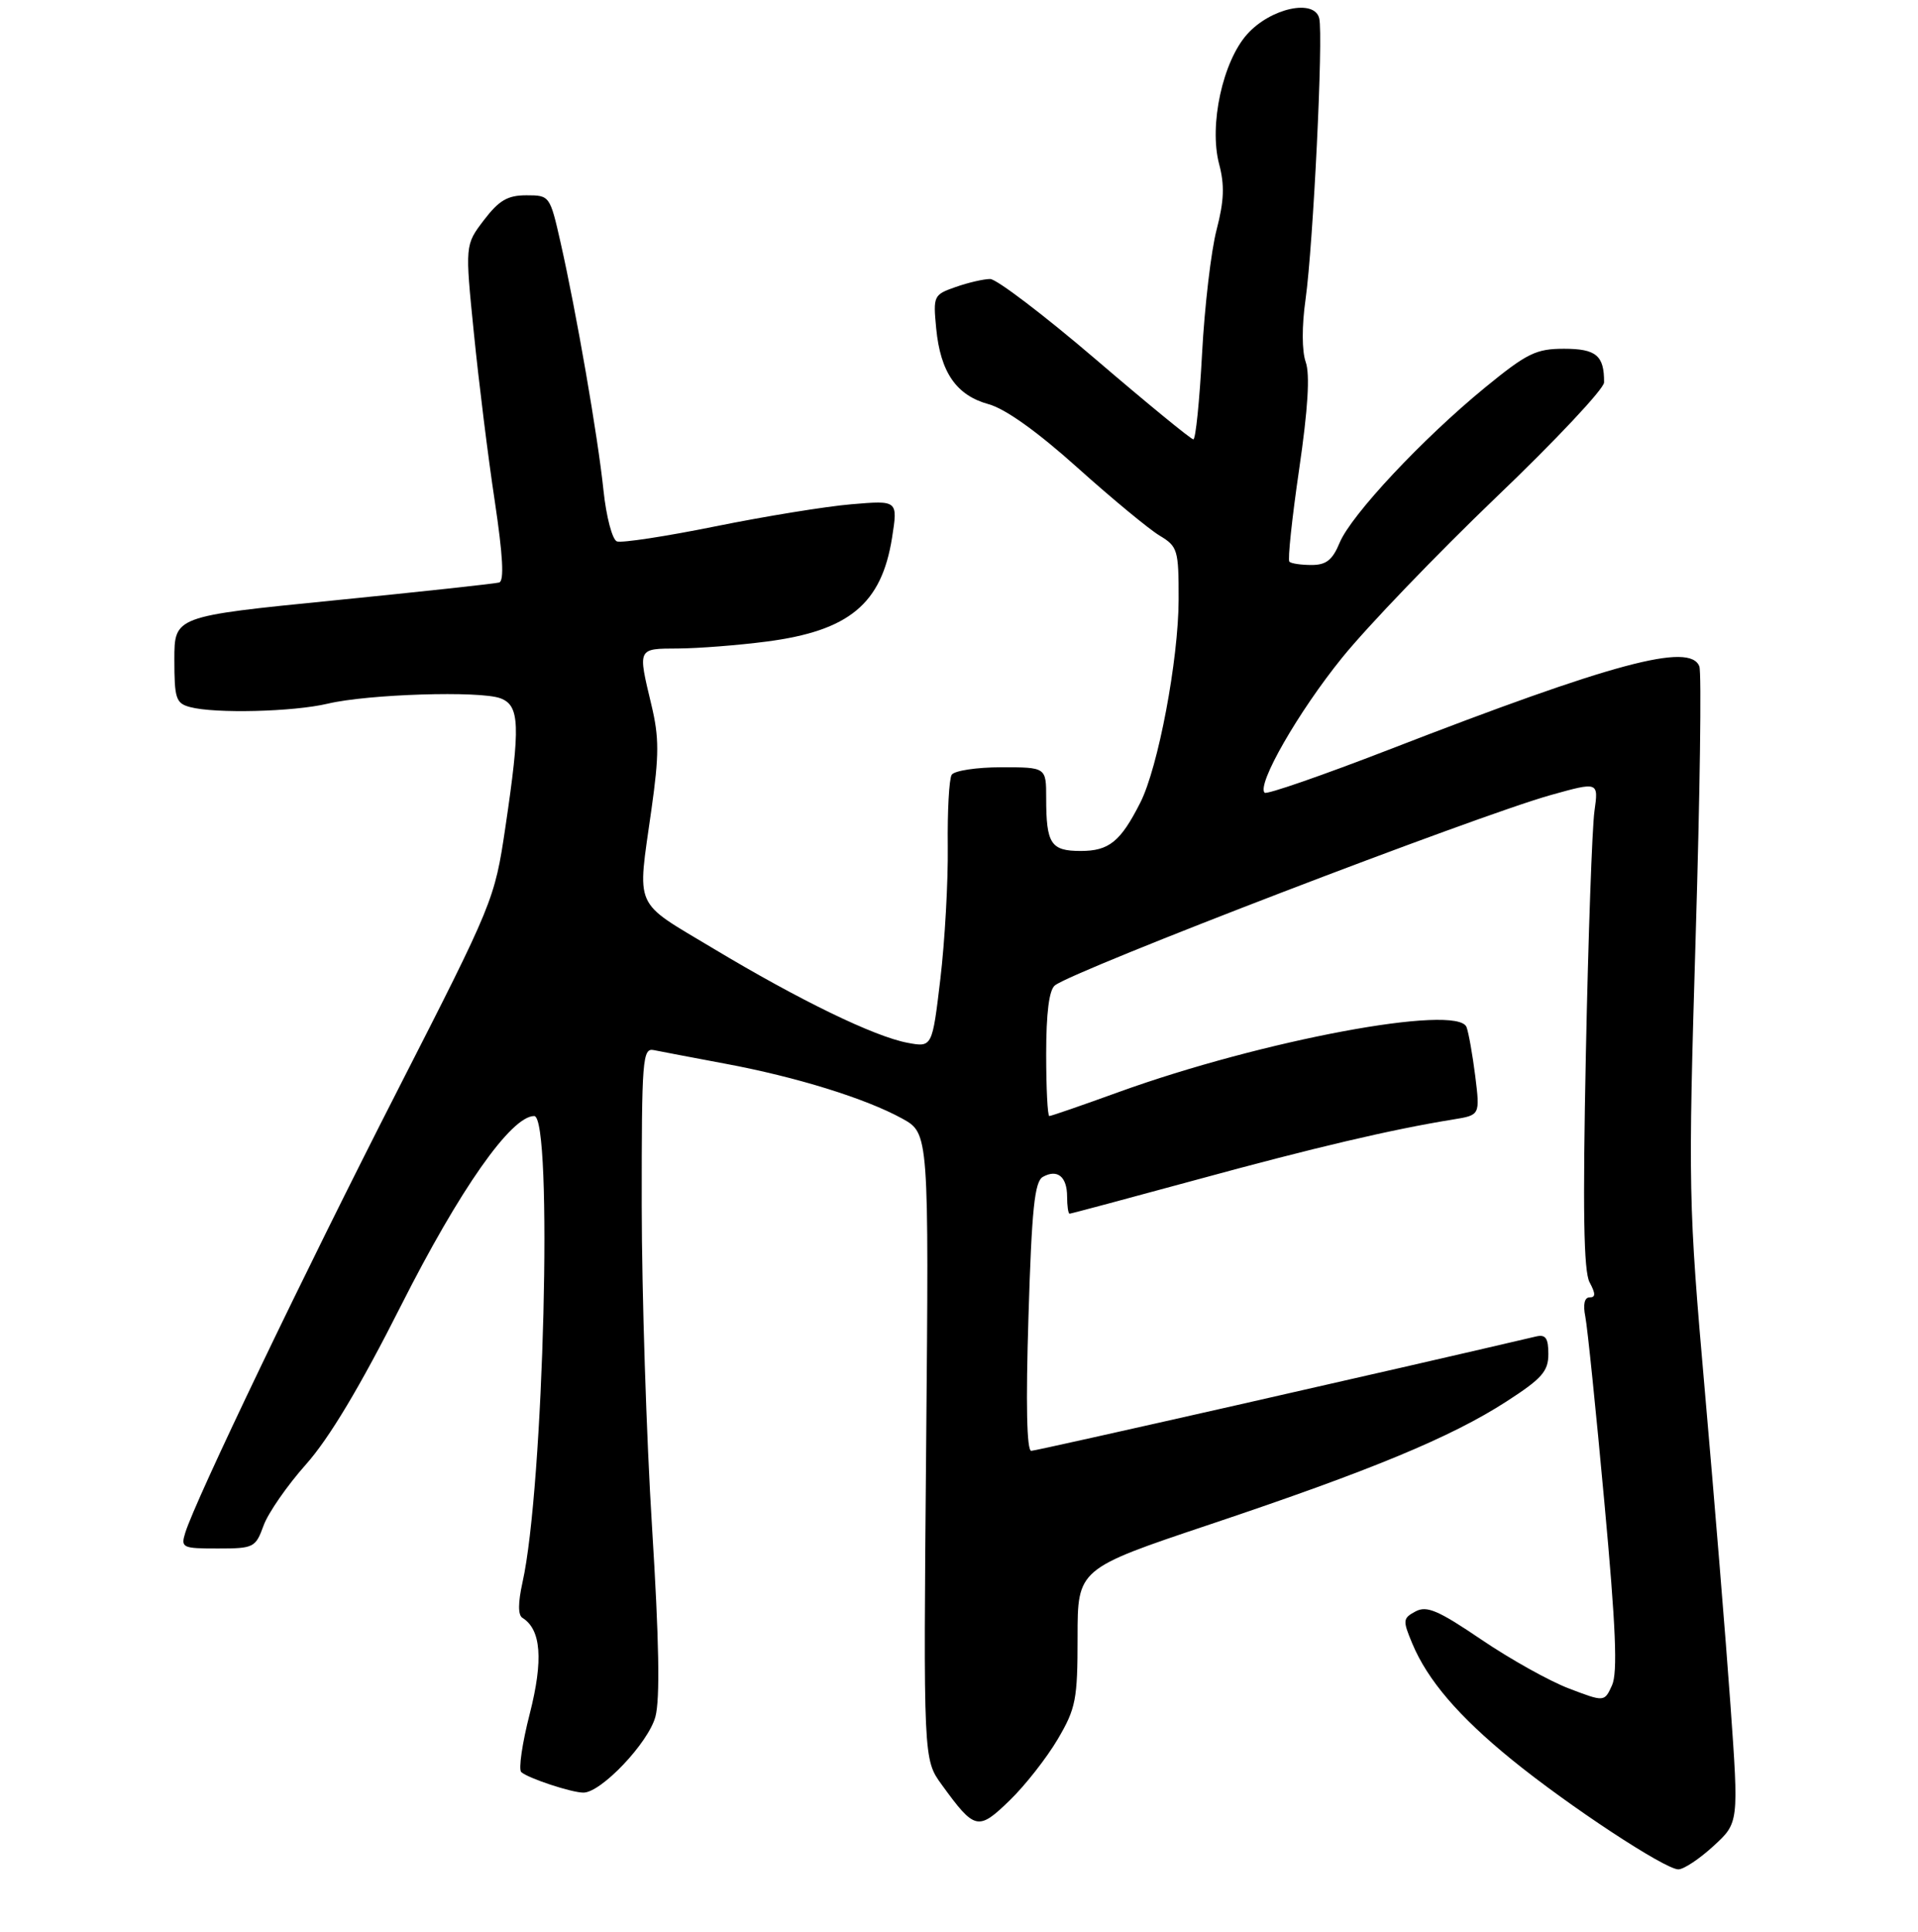 <?xml version="1.0" encoding="UTF-8" standalone="no"?>
<!DOCTYPE svg PUBLIC "-//W3C//DTD SVG 1.1//EN" "http://www.w3.org/Graphics/SVG/1.1/DTD/svg11.dtd" >
<svg xmlns="http://www.w3.org/2000/svg" xmlns:xlink="http://www.w3.org/1999/xlink" version="1.1" viewBox="0 0 275 277">
 <g >
 <path fill="currentColor"
d=" M 245.67 264.66 C 249.31 261.33 249.31 261.33 248.11 244.41 C 247.45 235.11 245.80 214.93 244.45 199.56 C 242.07 172.43 242.04 170.57 243.12 134.35 C 243.74 113.85 243.98 96.38 243.65 95.54 C 242.32 92.06 231.27 95.02 199.13 107.48 C 189.62 111.16 181.61 113.94 181.32 113.65 C 180.16 112.49 186.17 102.02 192.43 94.29 C 196.08 89.78 206.03 79.43 214.52 71.29 C 223.02 63.16 229.98 55.75 229.99 54.83 C 230.02 50.98 228.86 50.00 224.25 50.00 C 220.24 50.00 218.95 50.63 212.92 55.56 C 203.97 62.89 193.74 73.81 192.08 77.80 C 191.05 80.29 190.15 81.00 188.05 81.00 C 186.55 81.00 185.12 80.79 184.87 80.53 C 184.61 80.28 185.24 74.32 186.27 67.28 C 187.54 58.58 187.84 53.67 187.21 51.90 C 186.66 50.33 186.64 46.77 187.19 42.90 C 188.29 35.00 189.75 5.18 189.15 2.64 C 188.48 -0.21 182.20 1.15 178.84 4.88 C 175.31 8.79 173.33 17.94 174.79 23.50 C 175.60 26.54 175.51 28.80 174.43 32.95 C 173.65 35.94 172.71 43.93 172.35 50.70 C 171.99 57.46 171.43 63.00 171.10 62.99 C 170.77 62.99 164.46 57.82 157.07 51.49 C 149.68 45.17 142.88 40.00 141.97 40.00 C 141.05 40.00 138.83 40.51 137.04 41.14 C 133.86 42.25 133.78 42.40 134.23 47.08 C 134.84 53.39 137.12 56.68 141.75 57.95 C 144.15 58.61 148.73 61.88 154.50 67.06 C 159.45 71.50 164.74 75.87 166.25 76.78 C 168.86 78.35 169.00 78.81 168.99 85.97 C 168.97 94.57 166.06 110.03 163.49 115.08 C 160.66 120.66 159.01 122.00 154.95 122.00 C 150.66 122.00 150.00 120.98 150.00 114.42 C 150.00 110.00 150.00 110.00 143.56 110.00 C 140.02 110.00 136.82 110.49 136.45 111.08 C 136.08 111.68 135.83 116.29 135.89 121.33 C 135.95 126.37 135.47 134.92 134.83 140.33 C 133.66 150.16 133.66 150.16 130.12 149.50 C 125.34 148.60 114.63 143.40 102.25 135.97 C 90.68 129.03 91.36 130.55 93.40 116.07 C 94.51 108.21 94.51 105.71 93.40 101.07 C 91.43 92.84 91.36 93.00 97.25 92.97 C 100.14 92.95 105.83 92.51 109.89 91.98 C 121.74 90.44 126.39 86.59 127.90 77.10 C 128.74 71.73 128.74 71.73 122.12 72.29 C 118.48 72.59 109.68 74.02 102.58 75.46 C 95.47 76.90 89.11 77.87 88.45 77.62 C 87.79 77.36 86.93 74.11 86.53 70.33 C 85.72 62.55 82.63 44.74 80.37 34.75 C 78.85 28.05 78.81 28.00 75.47 28.00 C 72.78 28.00 71.55 28.72 69.38 31.56 C 66.67 35.12 66.67 35.12 67.95 47.81 C 68.65 54.79 69.99 65.61 70.94 71.85 C 72.11 79.66 72.31 83.29 71.57 83.51 C 70.98 83.68 60.26 84.84 47.75 86.09 C 25.00 88.36 25.00 88.36 25.00 94.56 C 25.00 100.15 25.22 100.83 27.25 101.37 C 30.82 102.33 42.08 102.05 47.00 100.88 C 52.76 99.51 68.82 99.01 71.75 100.11 C 74.53 101.15 74.63 103.98 72.45 118.67 C 70.92 128.98 70.75 129.39 57.01 156.30 C 43.68 182.38 28.02 215.02 26.56 219.75 C 25.90 221.89 26.13 222.00 31.23 222.00 C 36.39 222.00 36.64 221.87 37.79 218.71 C 38.44 216.91 41.19 212.95 43.89 209.92 C 47.19 206.21 51.64 198.78 57.47 187.23 C 65.92 170.50 73.29 160.00 76.59 160.00 C 79.30 160.00 77.97 213.27 74.91 226.88 C 74.27 229.78 74.26 231.54 74.90 231.94 C 77.59 233.60 77.92 237.97 75.96 245.67 C 74.87 249.91 74.32 253.69 74.74 254.06 C 75.75 254.95 81.95 257.00 83.65 257.00 C 86.19 257.00 92.96 249.87 93.97 246.12 C 94.65 243.59 94.50 235.15 93.49 218.97 C 92.68 206.06 92.02 185.30 92.01 172.84 C 92.00 151.79 92.12 150.21 93.75 150.55 C 94.71 150.75 99.33 151.62 104.00 152.50 C 114.19 154.40 124.09 157.47 129.35 160.36 C 133.19 162.48 133.19 162.48 132.79 207.36 C 132.39 252.24 132.39 252.24 135.03 255.87 C 139.77 262.40 140.24 262.50 144.77 258.11 C 146.99 255.96 150.08 252.01 151.65 249.35 C 154.26 244.91 154.50 243.67 154.50 234.70 C 154.50 224.91 154.50 224.91 173.50 218.54 C 196.60 210.80 208.08 206.04 216.00 200.92 C 221.08 197.64 222.00 196.60 222.00 194.12 C 222.00 191.84 221.61 191.28 220.25 191.60 C 201.02 196.12 148.59 208.00 147.86 208.00 C 147.21 208.00 147.07 201.23 147.46 188.78 C 147.93 173.26 148.34 169.39 149.53 168.72 C 151.61 167.56 153.00 168.69 153.00 171.56 C 153.00 172.90 153.16 174.00 153.36 174.00 C 153.55 174.00 161.76 171.80 171.61 169.12 C 188.49 164.51 199.53 161.92 208.36 160.49 C 212.21 159.87 212.21 159.87 211.52 154.28 C 211.13 151.20 210.57 148.04 210.27 147.25 C 208.98 143.89 180.94 149.13 160.38 156.57 C 155.17 158.46 150.70 160.00 150.45 160.00 C 150.20 160.00 150.00 156.01 150.00 151.12 C 150.00 145.21 150.42 141.92 151.25 141.27 C 154.05 139.08 211.72 116.95 222.35 113.98 C 229.20 112.07 229.20 112.07 228.61 116.29 C 228.28 118.60 227.72 134.26 227.38 151.08 C 226.92 173.46 227.06 182.24 227.91 183.83 C 228.79 185.48 228.79 186.00 227.91 186.00 C 227.18 186.00 226.95 187.02 227.30 188.75 C 227.60 190.26 228.83 202.24 230.03 215.36 C 231.68 233.27 231.95 239.81 231.13 241.61 C 230.04 244.01 230.04 244.01 224.98 242.08 C 222.19 241.03 216.54 237.87 212.41 235.07 C 206.20 230.86 204.57 230.16 202.96 231.02 C 201.13 232.00 201.10 232.30 202.49 235.62 C 204.68 240.87 209.13 246.06 216.73 252.25 C 224.88 258.89 238.72 268.00 240.64 268.00 C 241.41 268.00 243.67 266.50 245.67 264.66 Z "/>
</g>
</svg>